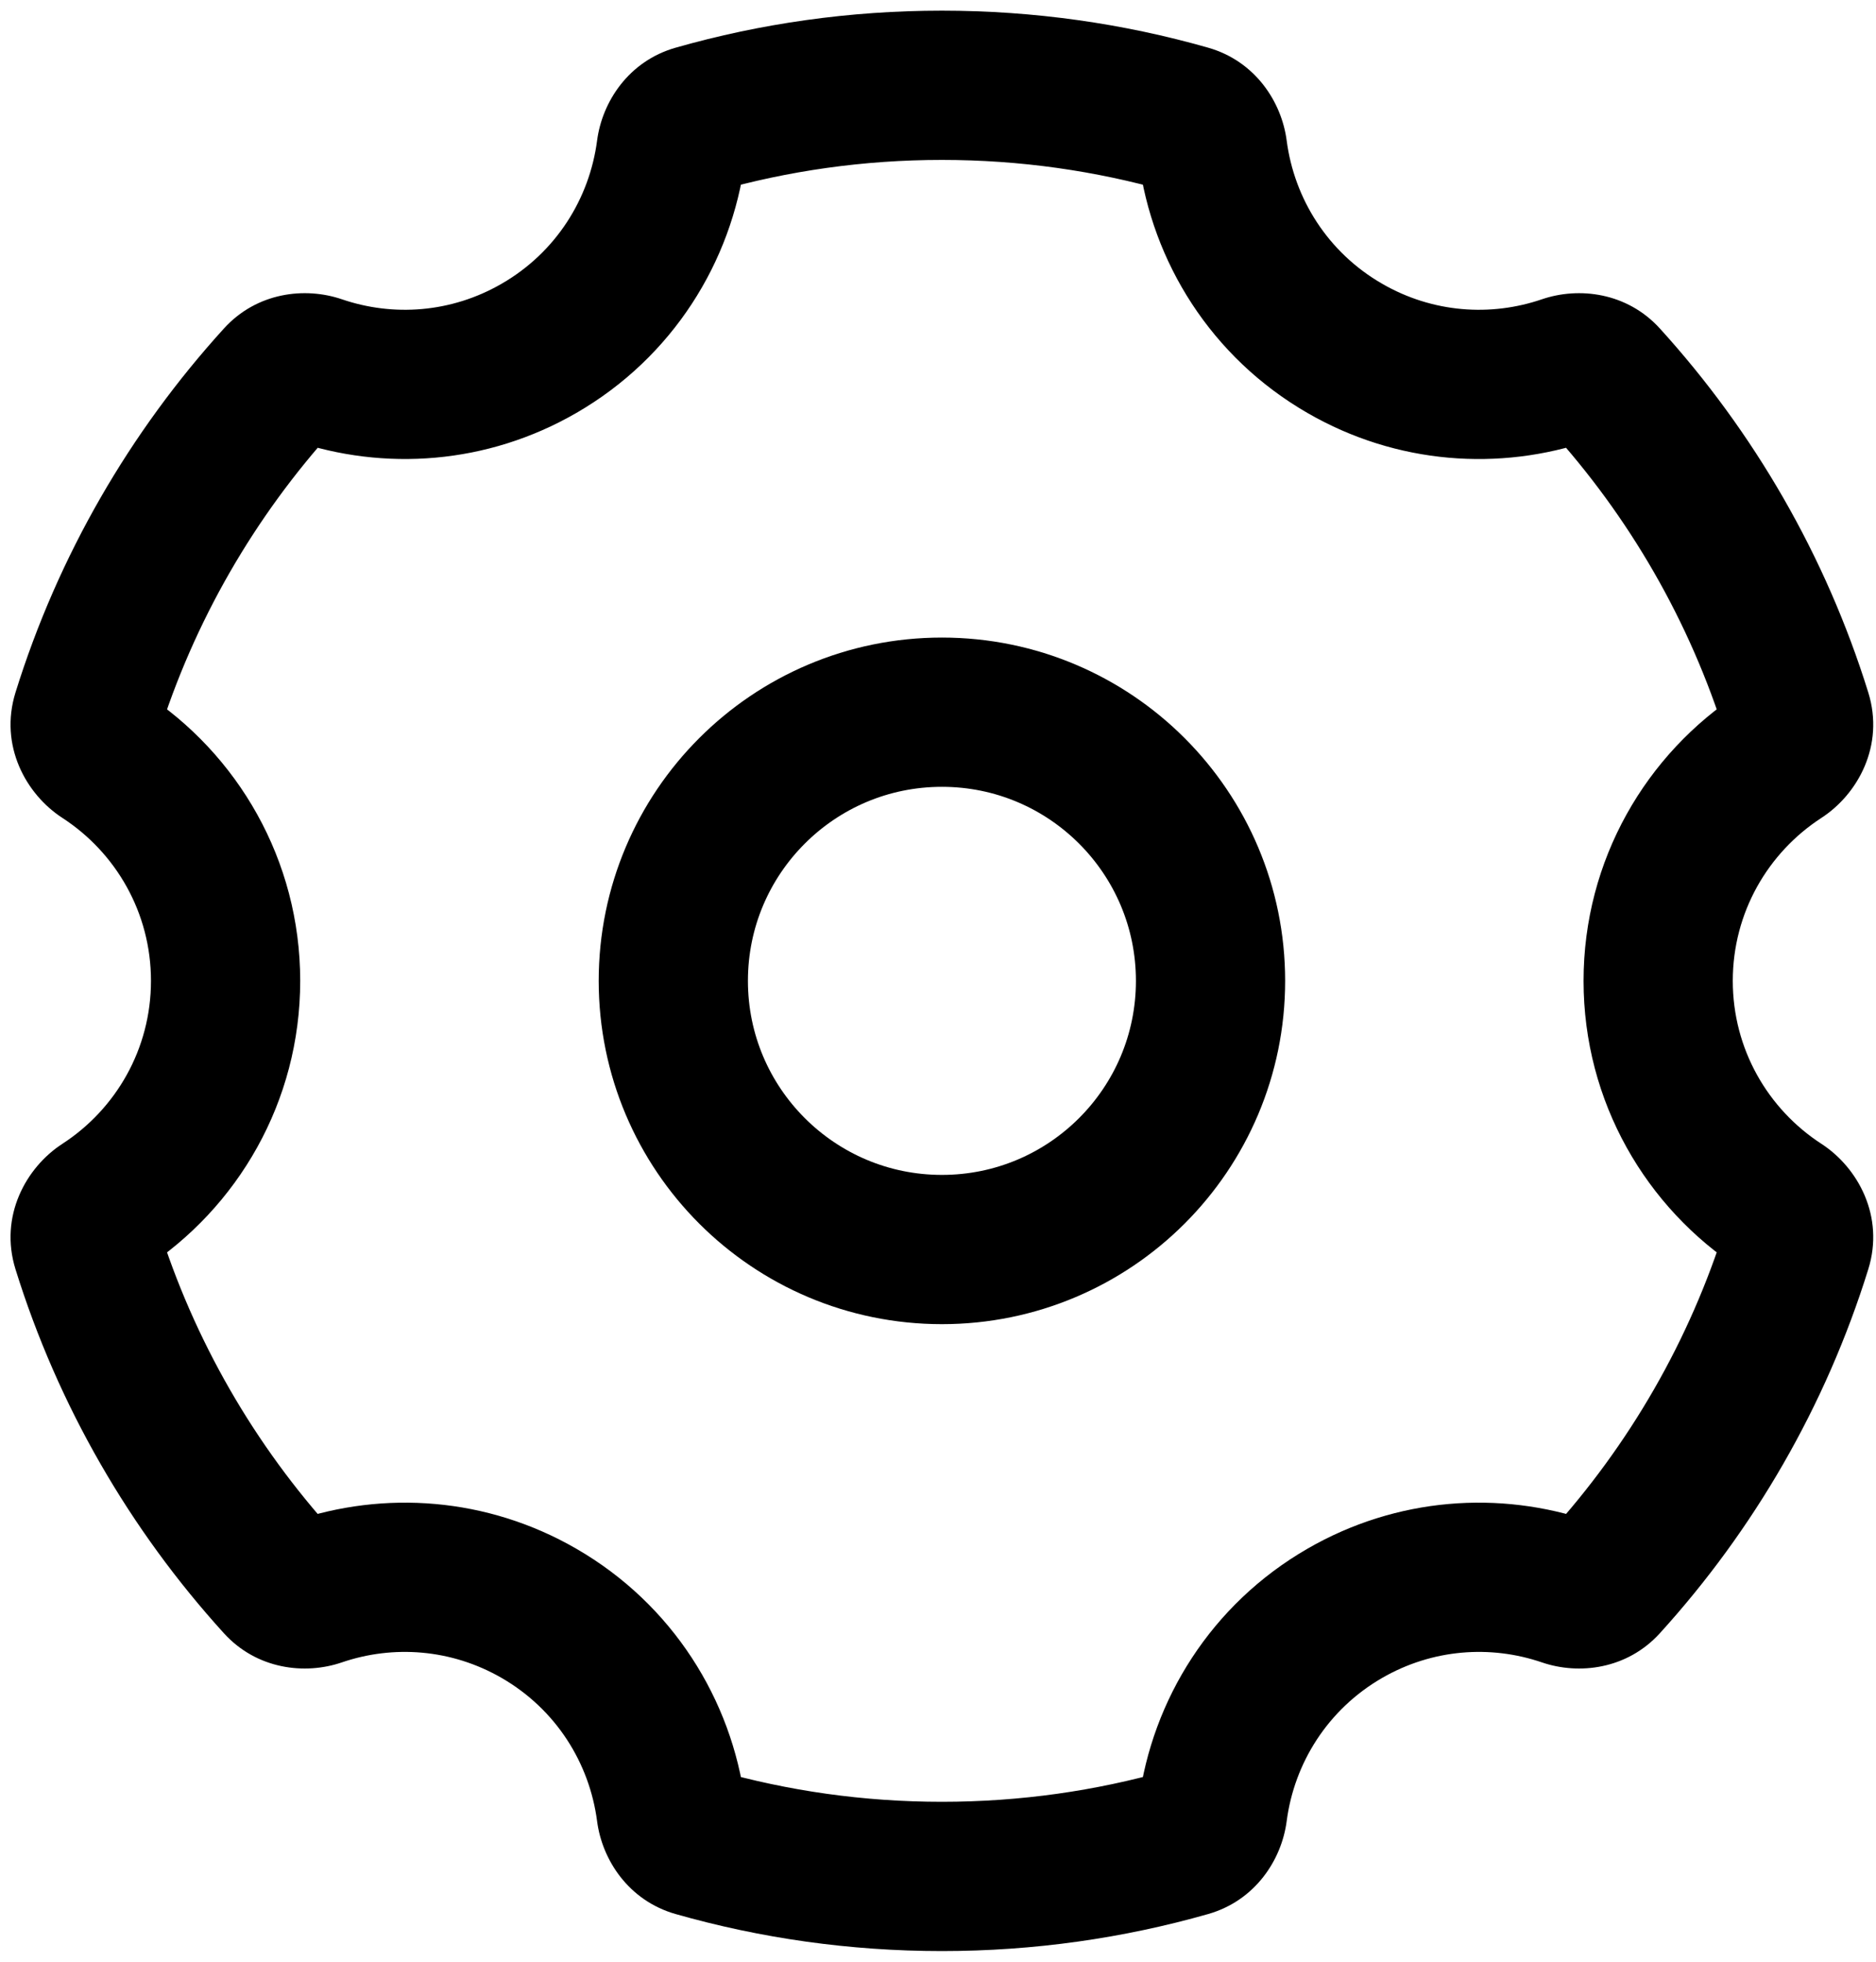 <svg width="44" height="46" viewBox="0 0 44 46" fill="none" xmlns="http://www.w3.org/2000/svg">
<circle cx="6.3" cy="6.3" r="6.3" transform="matrix(-1 0 0 1 28.392 16.7)" stroke="black" stroke-width="3.5"/>
<path d="M31.541 8.169L30.666 9.684L30.666 9.684L31.541 8.169ZM31.541 37.831L32.416 39.346H32.416L31.541 37.831ZM12.641 37.831L11.766 39.346H11.766L12.641 37.831ZM12.641 8.169L11.766 6.653L12.641 8.169ZM15.739 3.523L17.475 3.749L15.739 3.523ZM2.416 17.711L3.368 16.243L2.416 17.711ZM2.034 16.758L0.363 16.239L2.034 16.758ZM7.452 37.325L8.018 38.981L7.452 37.325ZM6.546 37.12L5.251 38.297L6.546 37.12ZM16.326 43.199L16.805 41.516L16.326 43.199ZM15.739 42.477L14.004 42.703L15.739 42.477ZM28.443 42.477L26.708 42.251L28.443 42.477ZM27.856 43.199L27.377 41.516L27.856 43.199ZM37.636 37.12L36.341 35.943L37.636 37.12ZM36.73 37.325L37.295 35.669L36.73 37.325ZM42.148 16.758L40.477 17.277L42.148 16.758ZM41.767 17.711L40.814 16.243L41.767 17.711ZM2.416 28.289L1.463 26.821L2.416 28.289ZM36.729 8.674L37.295 10.33L36.729 8.674ZM37.636 8.88L38.931 7.703L37.636 8.88ZM7.453 8.674L6.887 10.33L7.453 8.674ZM41.767 28.289L40.814 29.757L41.767 28.289ZM42.148 29.242L40.477 28.723L42.148 29.242ZM28.443 3.523L30.178 3.297L28.443 3.523ZM27.856 2.801L27.377 4.484L27.856 2.801ZM26.708 3.749C27.02 6.145 28.407 8.38 30.666 9.684L32.416 6.653C31.14 5.917 30.356 4.658 30.178 3.297L26.708 3.749ZM30.666 9.684C32.761 10.894 35.176 11.054 37.295 10.33L36.164 7.018C34.961 7.429 33.6 7.337 32.416 6.653L30.666 9.684ZM43.819 16.238C42.821 13.029 41.133 10.126 38.931 7.703L36.34 10.057C38.207 12.11 39.634 14.566 40.477 17.277L43.819 16.238ZM40.641 23C40.641 21.401 41.465 19.993 42.719 19.179L40.814 16.243C38.607 17.675 37.141 20.166 37.141 23H40.641ZM42.719 26.821C41.465 26.007 40.641 24.599 40.641 23H37.141C37.141 25.834 38.607 28.325 40.814 29.757L42.719 26.821ZM38.931 38.297C41.133 35.873 42.821 32.971 43.819 29.762L40.477 28.723C39.634 31.433 38.207 33.889 36.341 35.943L38.931 38.297ZM32.416 39.346C33.6 38.663 34.961 38.57 36.164 38.981L37.295 35.669C35.177 34.946 32.761 35.105 30.666 36.315L32.416 39.346ZM30.178 42.703C30.356 41.342 31.141 40.083 32.416 39.346L30.666 36.315C28.407 37.619 27.02 39.855 26.708 42.251L30.178 42.703ZM22.091 45.75C24.254 45.75 26.349 45.448 28.336 44.882L27.377 41.516C25.699 41.994 23.927 42.25 22.091 42.25V45.75ZM15.846 44.882C17.833 45.448 19.928 45.75 22.091 45.75V42.25C20.256 42.25 18.483 41.994 16.805 41.516L15.846 44.882ZM11.766 39.346C13.042 40.083 13.826 41.342 14.004 42.703L17.475 42.251C17.162 39.855 15.775 37.619 13.516 36.315L11.766 39.346ZM8.018 38.981C9.221 38.57 10.582 38.663 11.766 39.346L13.516 36.315C11.421 35.105 9.006 34.946 6.887 35.669L8.018 38.981ZM0.363 29.761C1.361 32.97 3.049 35.873 5.251 38.297L7.841 35.943C5.975 33.889 4.548 31.433 3.705 28.722L0.363 29.761ZM3.541 23C3.541 24.599 2.717 26.007 1.463 26.821L3.368 29.757C5.575 28.325 7.041 25.834 7.041 23H3.541ZM1.463 19.179C2.717 19.993 3.541 21.401 3.541 23H7.041C7.041 20.166 5.575 17.675 3.368 16.243L1.463 19.179ZM5.252 7.703C3.049 10.126 1.361 13.029 0.363 16.239L3.705 17.278C4.548 14.566 5.976 12.11 7.842 10.057L5.252 7.703ZM11.766 6.653C10.583 7.337 9.222 7.429 8.019 7.018L6.887 10.33C9.006 11.053 11.421 10.894 13.516 9.684L11.766 6.653ZM14.004 3.297C13.826 4.658 13.042 5.917 11.766 6.653L13.516 9.684C15.775 8.38 17.162 6.145 17.475 3.749L14.004 3.297ZM22.091 0.25C19.928 0.25 17.833 0.552 15.847 1.118L16.805 4.484C18.483 4.006 20.256 3.75 22.091 3.75V0.25ZM28.336 1.118C26.349 0.552 24.254 0.25 22.091 0.25V3.75C23.927 3.75 25.699 4.006 27.377 4.484L28.336 1.118ZM17.475 3.749C17.443 3.989 17.261 4.355 16.805 4.484L15.847 1.118C14.742 1.433 14.123 2.388 14.004 3.297L17.475 3.749ZM3.368 16.243C3.586 16.385 3.865 16.763 3.705 17.278L0.363 16.239C-0.022 17.48 0.607 18.624 1.463 19.179L3.368 16.243ZM6.887 35.669C7.116 35.591 7.524 35.593 7.841 35.943L5.251 38.297C6.022 39.145 7.151 39.278 8.018 38.981L6.887 35.669ZM16.805 41.516C17.261 41.645 17.443 42.011 17.475 42.251L14.004 42.703C14.122 43.612 14.742 44.567 15.846 44.882L16.805 41.516ZM26.708 42.251C26.739 42.011 26.922 41.645 27.377 41.516L28.336 44.882C29.44 44.567 30.06 43.612 30.178 42.703L26.708 42.251ZM36.341 35.943C36.658 35.593 37.066 35.591 37.295 35.669L36.164 38.981C37.031 39.278 38.16 39.145 38.931 38.297L36.341 35.943ZM40.477 17.277C40.317 16.763 40.596 16.384 40.814 16.243L42.719 19.179C43.575 18.624 44.205 17.479 43.819 16.238L40.477 17.277ZM3.705 28.722C3.865 29.237 3.586 29.615 3.368 29.757L1.463 26.821C0.607 27.376 -0.022 28.521 0.363 29.761L3.705 28.722ZM37.295 10.33C37.066 10.408 36.658 10.406 36.34 10.057L38.931 7.703C38.16 6.855 37.031 6.722 36.164 7.018L37.295 10.33ZM7.842 10.057C7.524 10.406 7.116 10.408 6.887 10.33L8.019 7.018C7.152 6.722 6.023 6.854 5.252 7.703L7.842 10.057ZM40.814 29.757C40.596 29.616 40.317 29.237 40.477 28.723L43.819 29.762C44.205 28.521 43.575 27.376 42.719 26.821L40.814 29.757ZM30.178 3.297C30.06 2.388 29.44 1.433 28.336 1.118L27.377 4.484C26.922 4.355 26.739 3.989 26.708 3.749L30.178 3.297Z" fill="black"/>
</svg>
